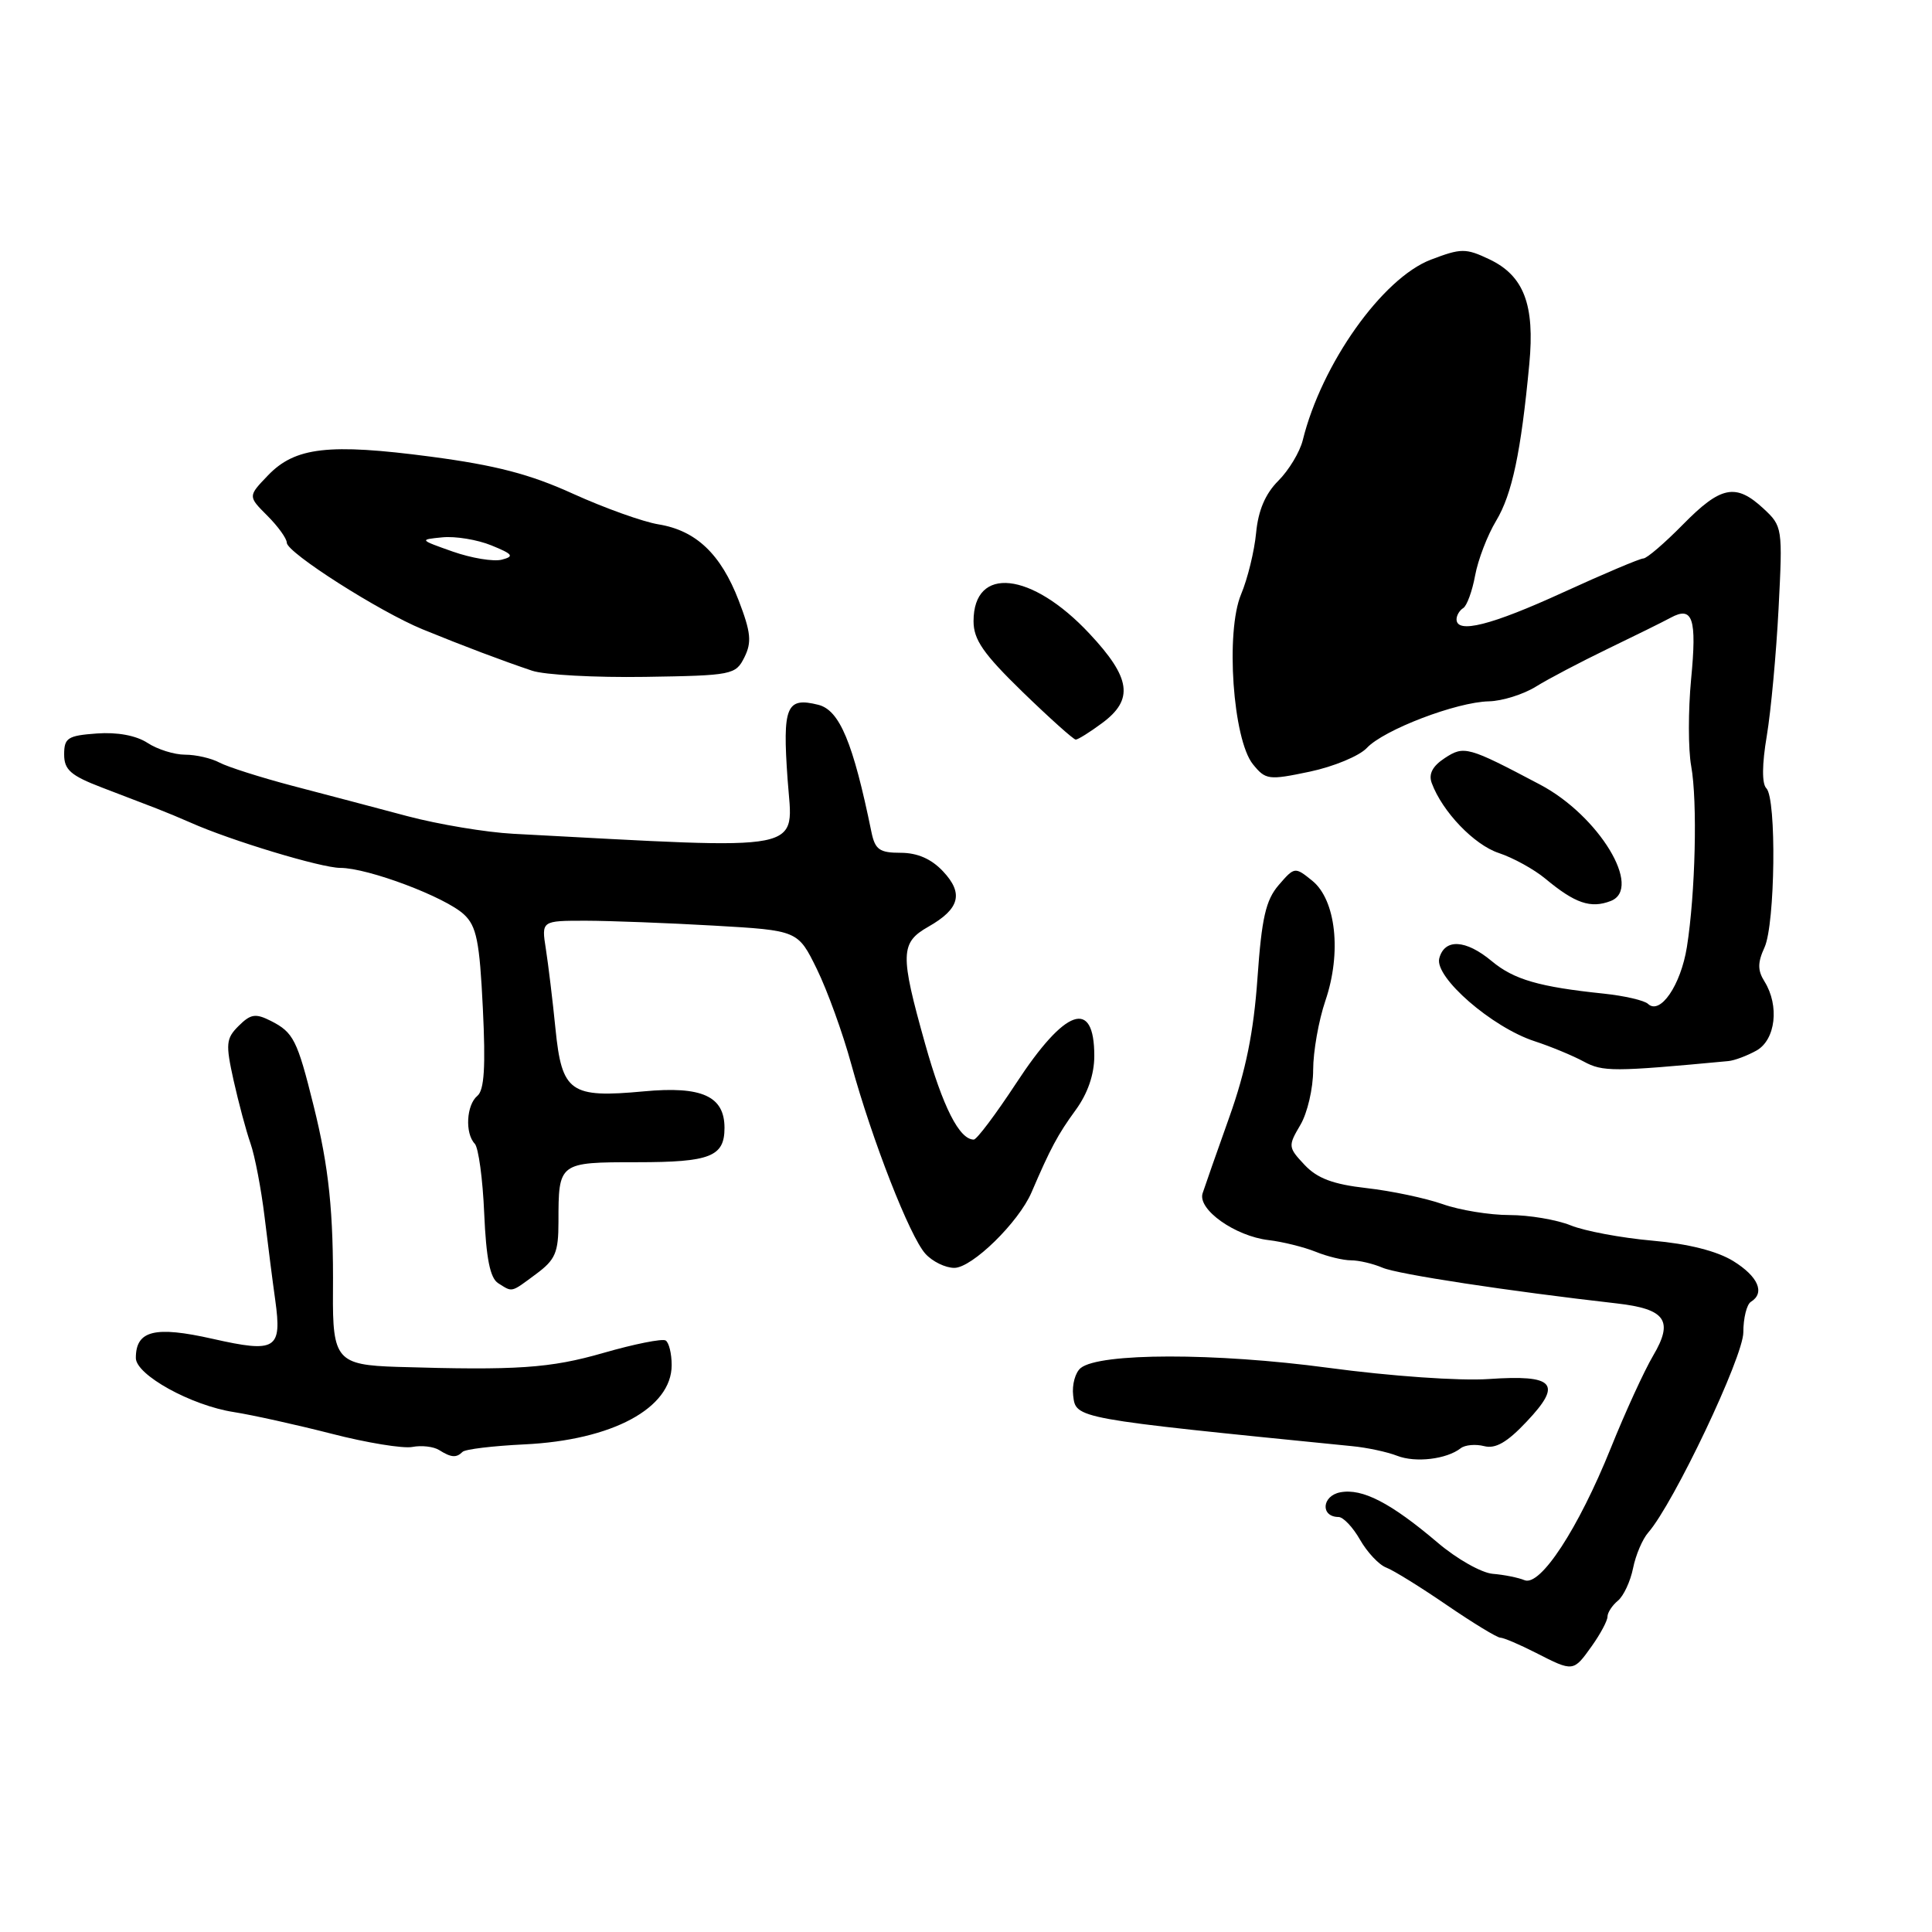 <?xml version="1.0" encoding="UTF-8" standalone="no"?>
<!DOCTYPE svg PUBLIC "-//W3C//DTD SVG 1.1//EN" "http://www.w3.org/Graphics/SVG/1.1/DTD/svg11.dtd" >
<svg xmlns="http://www.w3.org/2000/svg" xmlns:xlink="http://www.w3.org/1999/xlink" version="1.1" viewBox="0 0 256 256">
 <g >
 <path fill="currentColor"
d=" M 210.93 218.10 C 212.07 216.50 213.00 214.75 213.00 214.22 C 213.00 213.68 213.62 212.73 214.38 212.10 C 215.14 211.47 216.04 209.53 216.39 207.79 C 216.74 206.05 217.64 203.93 218.40 203.07 C 221.77 199.22 231.00 179.79 231.00 176.54 C 231.00 174.66 231.45 172.84 232.00 172.50 C 233.91 171.32 232.98 169.15 229.67 167.10 C 227.51 165.77 223.72 164.81 218.92 164.39 C 214.84 164.03 209.98 163.12 208.13 162.37 C 206.27 161.62 202.62 161.00 200.00 161.00 C 197.39 161.00 193.40 160.35 191.15 159.55 C 188.89 158.76 184.36 157.80 181.08 157.43 C 176.64 156.93 174.54 156.14 172.86 154.35 C 170.68 152.03 170.66 151.85 172.30 149.07 C 173.24 147.49 174.00 144.20 174.00 141.77 C 174.00 139.34 174.73 135.22 175.62 132.60 C 177.79 126.24 177.02 119.24 173.88 116.70 C 171.58 114.84 171.53 114.85 169.43 117.28 C 167.72 119.27 167.18 121.64 166.62 129.62 C 166.12 136.73 165.08 141.88 162.90 148.00 C 161.23 152.68 159.64 157.23 159.35 158.12 C 158.67 160.26 163.64 163.79 168.09 164.32 C 169.97 164.54 172.77 165.24 174.32 165.86 C 175.86 166.49 177.98 167.00 179.02 167.00 C 180.06 167.00 181.94 167.44 183.20 167.98 C 185.22 168.85 199.96 171.09 214.23 172.71 C 220.71 173.45 221.79 174.99 219.05 179.63 C 217.86 181.65 215.33 187.17 213.43 191.90 C 209.13 202.57 204.10 210.26 202.00 209.38 C 201.18 209.04 199.29 208.66 197.80 208.54 C 196.32 208.42 193.03 206.57 190.50 204.41 C 184.28 199.13 180.51 197.18 177.59 197.74 C 175.14 198.21 174.95 200.99 177.36 201.01 C 177.99 201.01 179.27 202.37 180.21 204.02 C 181.16 205.68 182.71 207.34 183.68 207.71 C 184.64 208.07 188.26 210.32 191.72 212.69 C 195.19 215.06 198.37 217.00 198.80 217.00 C 199.23 217.00 201.34 217.90 203.50 219.00 C 208.49 221.55 208.47 221.55 210.93 218.10 Z  M 193.55 191.90 C 194.13 191.45 195.53 191.33 196.66 191.62 C 198.16 192.01 199.71 191.12 202.30 188.36 C 207.07 183.32 206.00 182.13 197.24 182.73 C 193.41 182.99 184.24 182.35 176.00 181.24 C 161.03 179.23 145.69 179.25 143.20 181.27 C 142.48 181.85 142.03 183.49 142.20 184.91 C 142.56 187.98 142.30 187.94 179.13 191.62 C 181.13 191.81 183.83 192.39 185.13 192.90 C 187.56 193.85 191.68 193.36 193.55 191.90 Z  M 61.29 192.38 C 61.63 192.03 65.31 191.59 69.45 191.39 C 81.12 190.84 89.00 186.60 89.00 180.88 C 89.00 179.36 88.64 177.89 88.20 177.62 C 87.76 177.35 84.04 178.09 79.95 179.27 C 72.90 181.30 68.52 181.60 52.65 181.12 C 44.66 180.87 44.05 180.17 44.12 171.23 C 44.20 160.60 43.59 154.70 41.55 146.50 C 39.39 137.80 38.89 136.80 35.90 135.28 C 33.86 134.25 33.22 134.35 31.63 135.93 C 29.94 137.61 29.88 138.31 30.95 143.15 C 31.61 146.09 32.61 149.85 33.19 151.50 C 33.77 153.15 34.61 157.54 35.06 161.26 C 35.51 164.98 36.14 169.93 36.47 172.26 C 37.38 178.81 36.59 179.30 28.17 177.40 C 20.50 175.67 18.00 176.29 18.00 179.94 C 18.00 182.18 25.34 186.24 31.00 187.11 C 33.48 187.50 39.30 188.79 43.95 189.98 C 48.60 191.18 53.40 191.96 54.63 191.73 C 55.86 191.49 57.46 191.68 58.19 192.14 C 59.78 193.14 60.47 193.20 61.29 192.38 Z  M 71.04 168.81 C 73.59 166.92 74.00 165.98 74.00 161.89 C 74.00 154.02 74.02 154.00 84.41 154.00 C 94.11 154.00 96.00 153.26 96.00 149.45 C 96.00 145.25 93.01 143.89 85.32 144.61 C 75.54 145.52 74.45 144.74 73.60 136.29 C 73.23 132.56 72.65 127.81 72.33 125.75 C 71.74 122.00 71.74 122.00 77.62 122.00 C 80.85 122.01 88.50 122.30 94.61 122.65 C 105.73 123.29 105.73 123.29 108.24 128.41 C 109.62 131.23 111.68 136.91 112.80 141.02 C 115.58 151.13 120.55 163.84 122.62 166.13 C 123.55 167.16 125.27 168.00 126.45 168.00 C 128.80 168.00 134.97 161.97 136.68 158.00 C 139.18 152.17 140.17 150.32 142.52 147.10 C 144.13 144.90 145.00 142.37 145.00 139.91 C 145.00 132.24 141.15 133.59 134.63 143.56 C 131.94 147.65 129.43 151.00 129.03 151.00 C 127.12 151.00 124.93 146.68 122.58 138.30 C 119.24 126.41 119.28 124.91 123.02 122.79 C 127.17 120.43 127.71 118.38 124.95 115.45 C 123.41 113.81 121.56 113.00 119.34 113.00 C 116.54 113.00 115.95 112.58 115.47 110.25 C 113.04 98.38 111.25 94.10 108.43 93.39 C 104.19 92.33 103.67 93.58 104.36 103.27 C 105.06 113.10 107.70 112.58 68.00 110.48 C 64.42 110.29 58.12 109.24 54.00 108.15 C 49.88 107.05 43.02 105.24 38.77 104.13 C 34.52 103.01 30.16 101.62 29.09 101.05 C 28.01 100.47 25.96 100.00 24.53 100.00 C 23.10 100.00 20.86 99.30 19.55 98.44 C 18.05 97.46 15.54 96.99 12.83 97.19 C 8.98 97.47 8.50 97.77 8.50 99.97 C 8.50 102.00 9.37 102.77 13.50 104.35 C 16.25 105.41 19.51 106.66 20.75 107.13 C 21.99 107.61 24.01 108.45 25.25 109.00 C 30.56 111.37 42.57 115.00 45.09 115.00 C 48.75 115.00 59.01 118.86 61.48 121.17 C 63.15 122.72 63.55 124.75 63.98 133.60 C 64.36 141.37 64.17 144.45 63.25 145.21 C 61.80 146.41 61.59 150.17 62.91 151.55 C 63.40 152.07 63.97 156.23 64.16 160.79 C 64.42 166.76 64.94 169.35 66.01 170.03 C 67.95 171.25 67.64 171.33 71.04 168.81 Z  M 229.00 140.60 C 229.82 140.53 231.51 139.89 232.75 139.20 C 235.28 137.77 235.80 133.26 233.81 130.06 C 232.88 128.58 232.88 127.56 233.81 125.53 C 235.22 122.42 235.42 105.82 234.05 104.45 C 233.45 103.85 233.47 101.28 234.11 97.50 C 234.66 94.20 235.36 86.61 235.67 80.63 C 236.22 69.92 236.19 69.73 233.66 67.38 C 230.00 63.99 228.02 64.39 223.00 69.50 C 220.57 71.97 218.21 74.00 217.75 74.00 C 217.30 74.00 212.51 76.03 207.11 78.50 C 197.61 82.85 193.00 84.02 193.00 82.06 C 193.00 81.54 193.40 80.87 193.89 80.57 C 194.37 80.27 195.08 78.33 195.46 76.26 C 195.84 74.19 197.09 70.92 198.25 69.00 C 200.36 65.49 201.54 59.92 202.64 48.24 C 203.39 40.38 201.92 36.53 197.35 34.36 C 194.21 32.87 193.61 32.88 189.59 34.41 C 183.17 36.87 175.11 48.22 172.62 58.34 C 172.23 59.90 170.78 62.31 169.38 63.71 C 167.66 65.43 166.72 67.64 166.44 70.62 C 166.21 73.02 165.32 76.68 164.45 78.75 C 162.37 83.71 163.36 97.98 166.02 101.27 C 167.70 103.34 168.08 103.40 173.55 102.25 C 176.72 101.58 180.12 100.17 181.11 99.11 C 183.35 96.71 192.98 93.02 197.29 92.93 C 199.05 92.89 201.85 92.01 203.50 90.99 C 205.15 89.96 209.43 87.72 213.00 85.99 C 216.57 84.27 220.34 82.41 221.37 81.85 C 224.30 80.26 224.86 81.93 224.08 90.00 C 223.69 94.12 223.69 99.30 224.09 101.50 C 224.94 106.19 224.65 118.38 223.52 125.50 C 222.71 130.55 219.98 134.54 218.37 133.02 C 217.89 132.56 215.25 131.95 212.50 131.66 C 203.94 130.77 200.60 129.80 197.67 127.36 C 194.22 124.48 191.41 124.33 190.71 126.99 C 190.06 129.49 197.70 136.13 203.35 137.97 C 205.46 138.66 208.39 139.87 209.85 140.66 C 212.38 142.03 213.77 142.03 229.00 140.60 Z  M 213.42 119.39 C 217.72 117.74 211.86 108.07 204.06 103.96 C 194.50 98.91 194.00 98.77 191.44 100.45 C 189.82 101.51 189.27 102.56 189.71 103.75 C 191.11 107.55 195.33 111.95 198.60 113.03 C 200.50 113.66 203.28 115.19 204.78 116.44 C 208.70 119.70 210.77 120.41 213.42 119.39 Z  M 146.04 95.81 C 150.26 92.69 149.86 89.83 144.36 83.96 C 136.68 75.74 129.00 74.92 129.00 82.31 C 129.00 84.76 130.29 86.62 135.50 91.69 C 139.08 95.16 142.25 98.00 142.54 98.00 C 142.84 98.00 144.41 97.02 146.04 95.81 Z  M 98.64 87.09 C 99.63 85.10 99.50 83.79 97.89 79.59 C 95.51 73.41 92.23 70.29 87.25 69.48 C 85.19 69.14 80.11 67.32 75.96 65.44 C 70.24 62.83 65.69 61.65 57.09 60.51 C 43.57 58.73 39.10 59.24 35.50 63.00 C 32.85 65.76 32.85 65.76 35.43 68.34 C 36.84 69.75 38.00 71.36 38.00 71.91 C 38.00 73.22 50.27 81.04 56.00 83.39 C 61.53 85.65 66.55 87.54 70.50 88.87 C 72.15 89.43 78.89 89.79 85.47 89.69 C 97.04 89.51 97.48 89.42 98.64 87.09 Z  M 60.00 73.09 C 55.55 71.52 55.53 71.50 58.62 71.20 C 60.34 71.03 63.26 71.51 65.12 72.27 C 67.97 73.43 68.18 73.72 66.49 74.16 C 65.40 74.44 62.48 73.96 60.00 73.09 Z "/>
</g>
</svg>